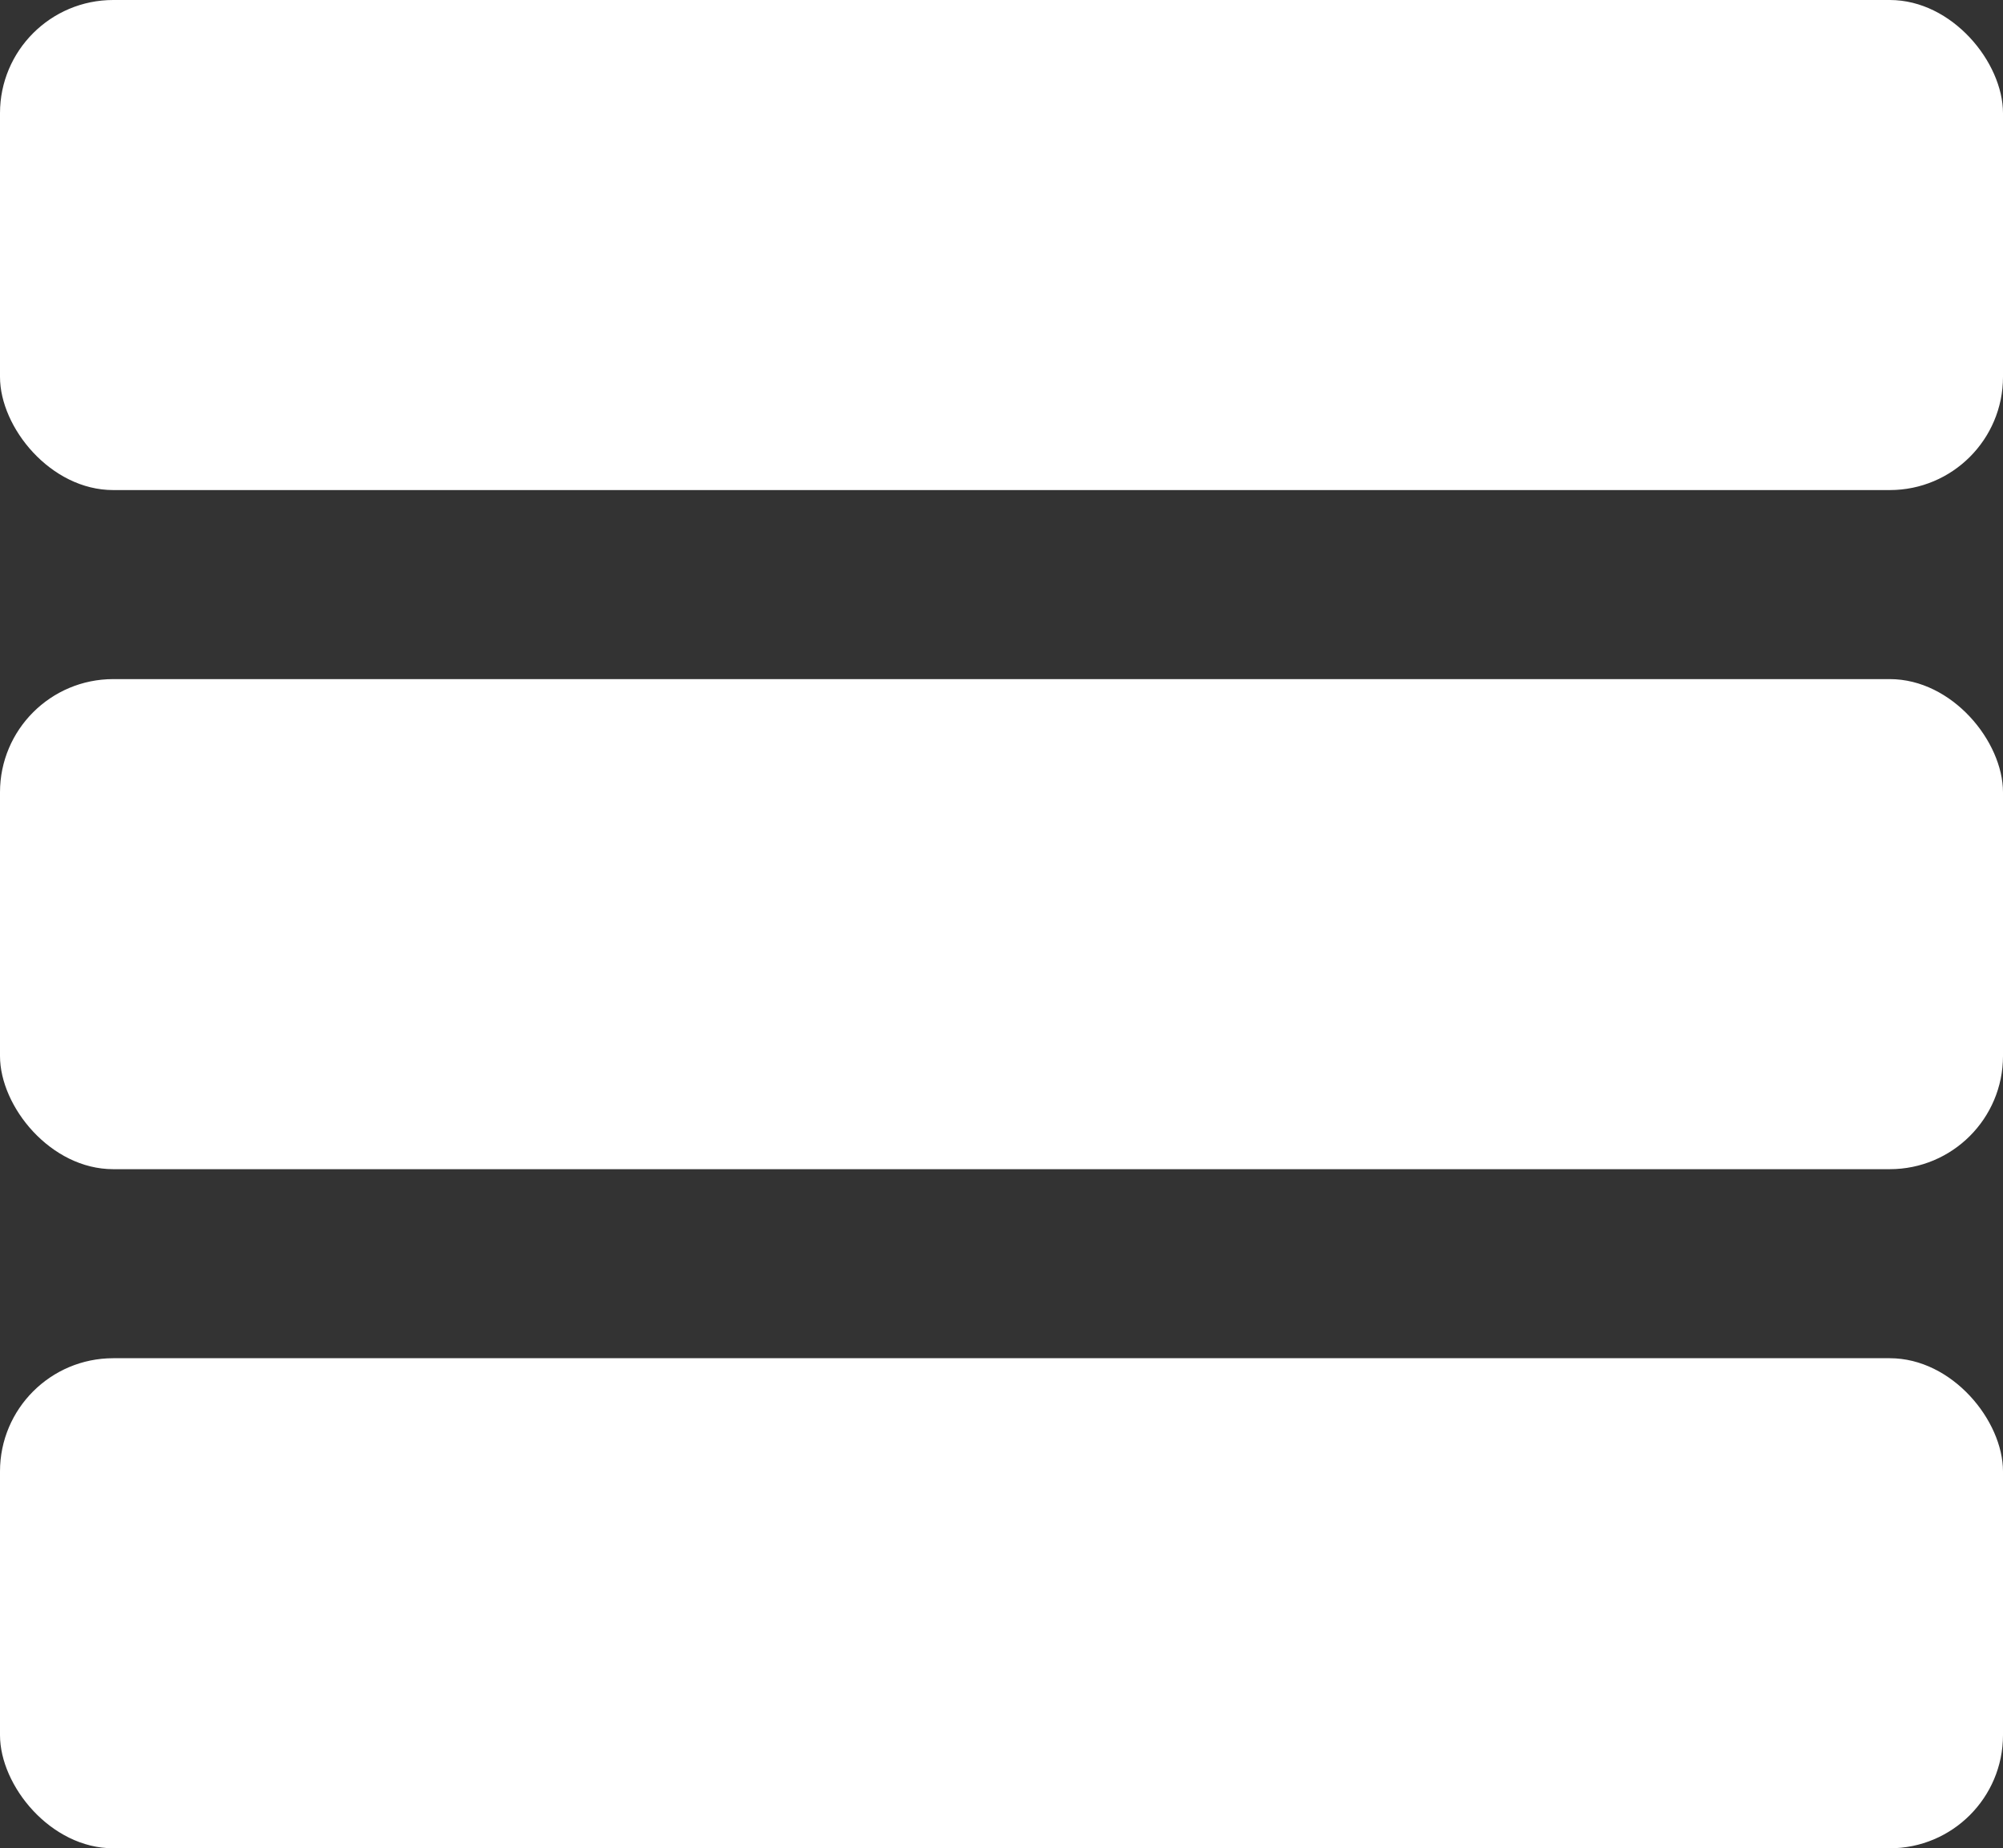 <?xml version="1.0" encoding="UTF-8" standalone="no"?>
<!-- Created with Inkscape (http://www.inkscape.org/) -->

<svg
   xmlns:dc="http://purl.org/dc/elements/1.1/"
   xmlns:cc="http://creativecommons.org/ns#"
   xmlns:rdf="http://www.w3.org/1999/02/22-rdf-syntax-ns#"
   xmlns:svg="http://www.w3.org/2000/svg"
   xmlns="http://www.w3.org/2000/svg"
   xmlns:sodipodi="http://sodipodi.sourceforge.net/DTD/sodipodi-0.dtd"
   xmlns:inkscape="http://www.inkscape.org/namespaces/inkscape"
   width="88.466mm"
   height="81.649mm"
   viewBox="0 0 88.466 81.649"
   version="1.1"
   id="svg8"
   inkscape:version="0.92.3 (2405546, 2018-03-11)"
   sodipodi:docname="ham.svg">
  <rect x="0" y="0" width="88.466" height="81.649" fill="#333333" stroke="none"/>
  <defs
     id="defs2">
    <inkscape:perspective
       sodipodi:type="inkscape:persp3d"
       inkscape:vp_x="0 : 148.5 : 1"
       inkscape:vp_y="0 : 1000 : 0"
       inkscape:vp_z="210.00001 : 148.5 : 1"
       inkscape:persp3d-origin="105 : 99.000005 : 1"
       id="perspective819" />
  </defs>
  <sodipodi:namedview
     id="base"
     pagecolor="#ffffff"
     bordercolor="#666666"
     borderopacity="1.0"
     inkscape:pageopacity="0.0"
     inkscape:pageshadow="2"
     inkscape:zoom="0.98994949"
     inkscape:cx="263.81372"
     inkscape:cy="94.198214"
     inkscape:document-units="mm"
     inkscape:current-layer="layer1"
     showgrid="false"
     fit-margin-top="0"
     fit-margin-left="0"
     fit-margin-right="0"
     fit-margin-bottom="0"
     inkscape:window-width="1360"
     inkscape:window-height="745"
     inkscape:window-x="-8"
     inkscape:window-y="-8"
     inkscape:window-maximized="1" />
  <g
     inkscape:label="Layer 1"
     inkscape:groupmode="layer"
     id="layer1"
     transform="translate(-36.774,-25.351)">
    <rect
       style="fill:#ffffff;fill-opacity:1;stroke:none;stroke-width:10;stroke-linecap:square;stroke-miterlimit:4;stroke-dasharray:0, 110;stroke-dashoffset:370.394;stroke-opacity:1;paint-order:markers fill stroke"
       id="rect817"
       width="88.466"
       height="21.649"
       x="36.774"
       y="25.351"
       rx="5"
       ry="5" />
    <rect
       ry="5"
       rx="5"
       y="55.351"
       x="36.774"
       height="21.649"
       width="88.466"
       id="rect821"
       style="fill:#ffffff;fill-opacity:1;stroke:none;stroke-width:10;stroke-linecap:square;stroke-miterlimit:4;stroke-dasharray:0, 110;stroke-dashoffset:370.394;stroke-opacity:1;paint-order:markers fill stroke" />
    <rect
       style="fill:#ffffff;fill-opacity:1;stroke:none;stroke-width:10;stroke-linecap:square;stroke-miterlimit:4;stroke-dasharray:0, 110;stroke-dashoffset:370.394;stroke-opacity:1;paint-order:markers fill stroke"
       id="rect823"
       width="88.466"
       height="21.649"
       x="36.774"
       y="85.351"
       rx="5"
       ry="5" />
  </g>
</svg>

